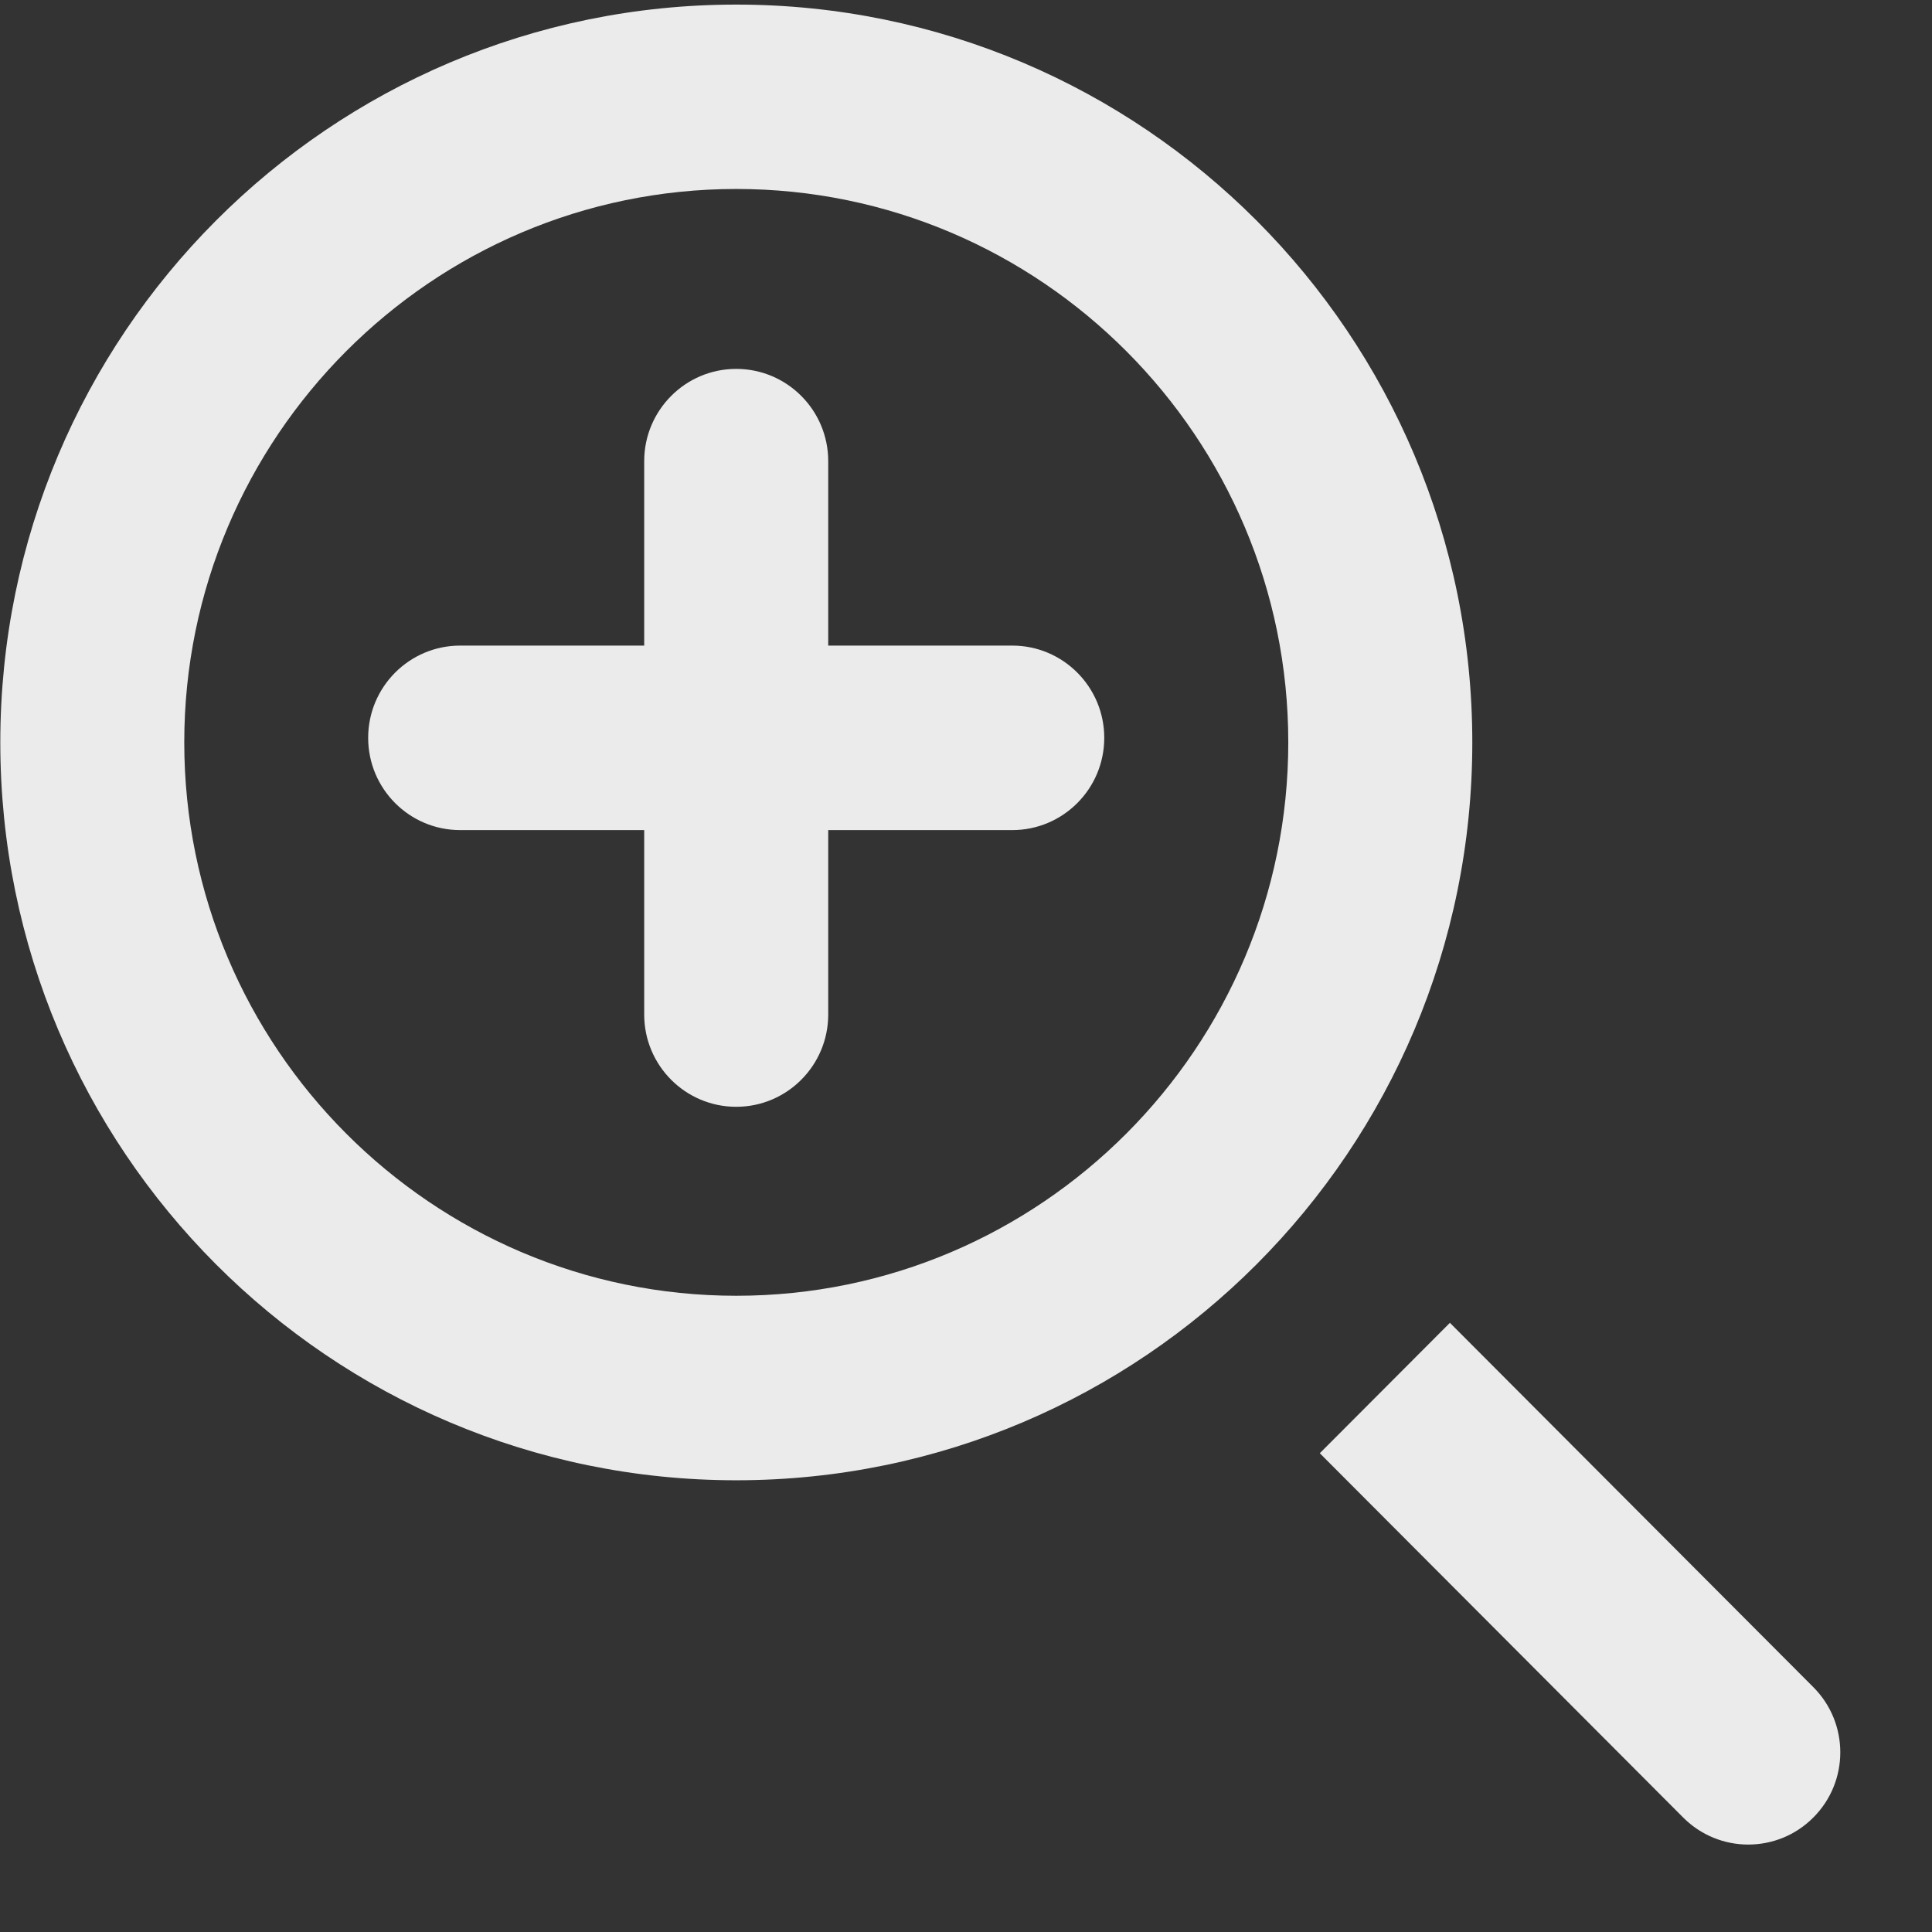 <!-- Generated by IcoMoon.io -->
<svg version="1.1" xmlns="http://www.w3.org/2000/svg" width="32" height="32" viewBox="0 0 32 32">
<rect x="0" y="0" width="32" height="32" fill="#333333" stroke="none"/>
<title>as-zoom_in-</title>
<path fill="#ebebeb" d="M13.718 10.693h3.048c0.841 0 1.524 0.684 1.524 1.528s-0.683 1.528-1.524 1.528h-3.048v3.055c0 0.843-0.683 1.528-1.524 1.528s-1.524-0.684-1.524-1.528v-3.055h-3.048c-0.841 0-1.524-0.684-1.524-1.528s0.683-1.528 1.524-1.528h3.048v-3.055c0-0.843 0.683-1.528 1.524-1.528s1.524 0.684 1.524 1.528v3.055zM30.034 30.104c-0.594 0.597-1.56 0.597-2.155 0l-6.019-6.034 2.155-2.16 6.019 6.034c0.596 0.596 0.596 1.564 0 2.16zM12.195 21.462c-5.041 0-9.143-4.111-9.143-9.166 0-5.053 4.102-9.166 9.143-9.166s9.143 4.112 9.143 9.166c0 5.055-4.102 9.166-9.143 9.166zM12.195 0.076c-6.732 0-12.19 5.472-12.19 12.221 0 6.751 5.458 12.221 12.19 12.221s12.191-5.47 12.191-12.221c0-6.749-5.458-12.221-12.191-12.221z"></path>
</svg>
